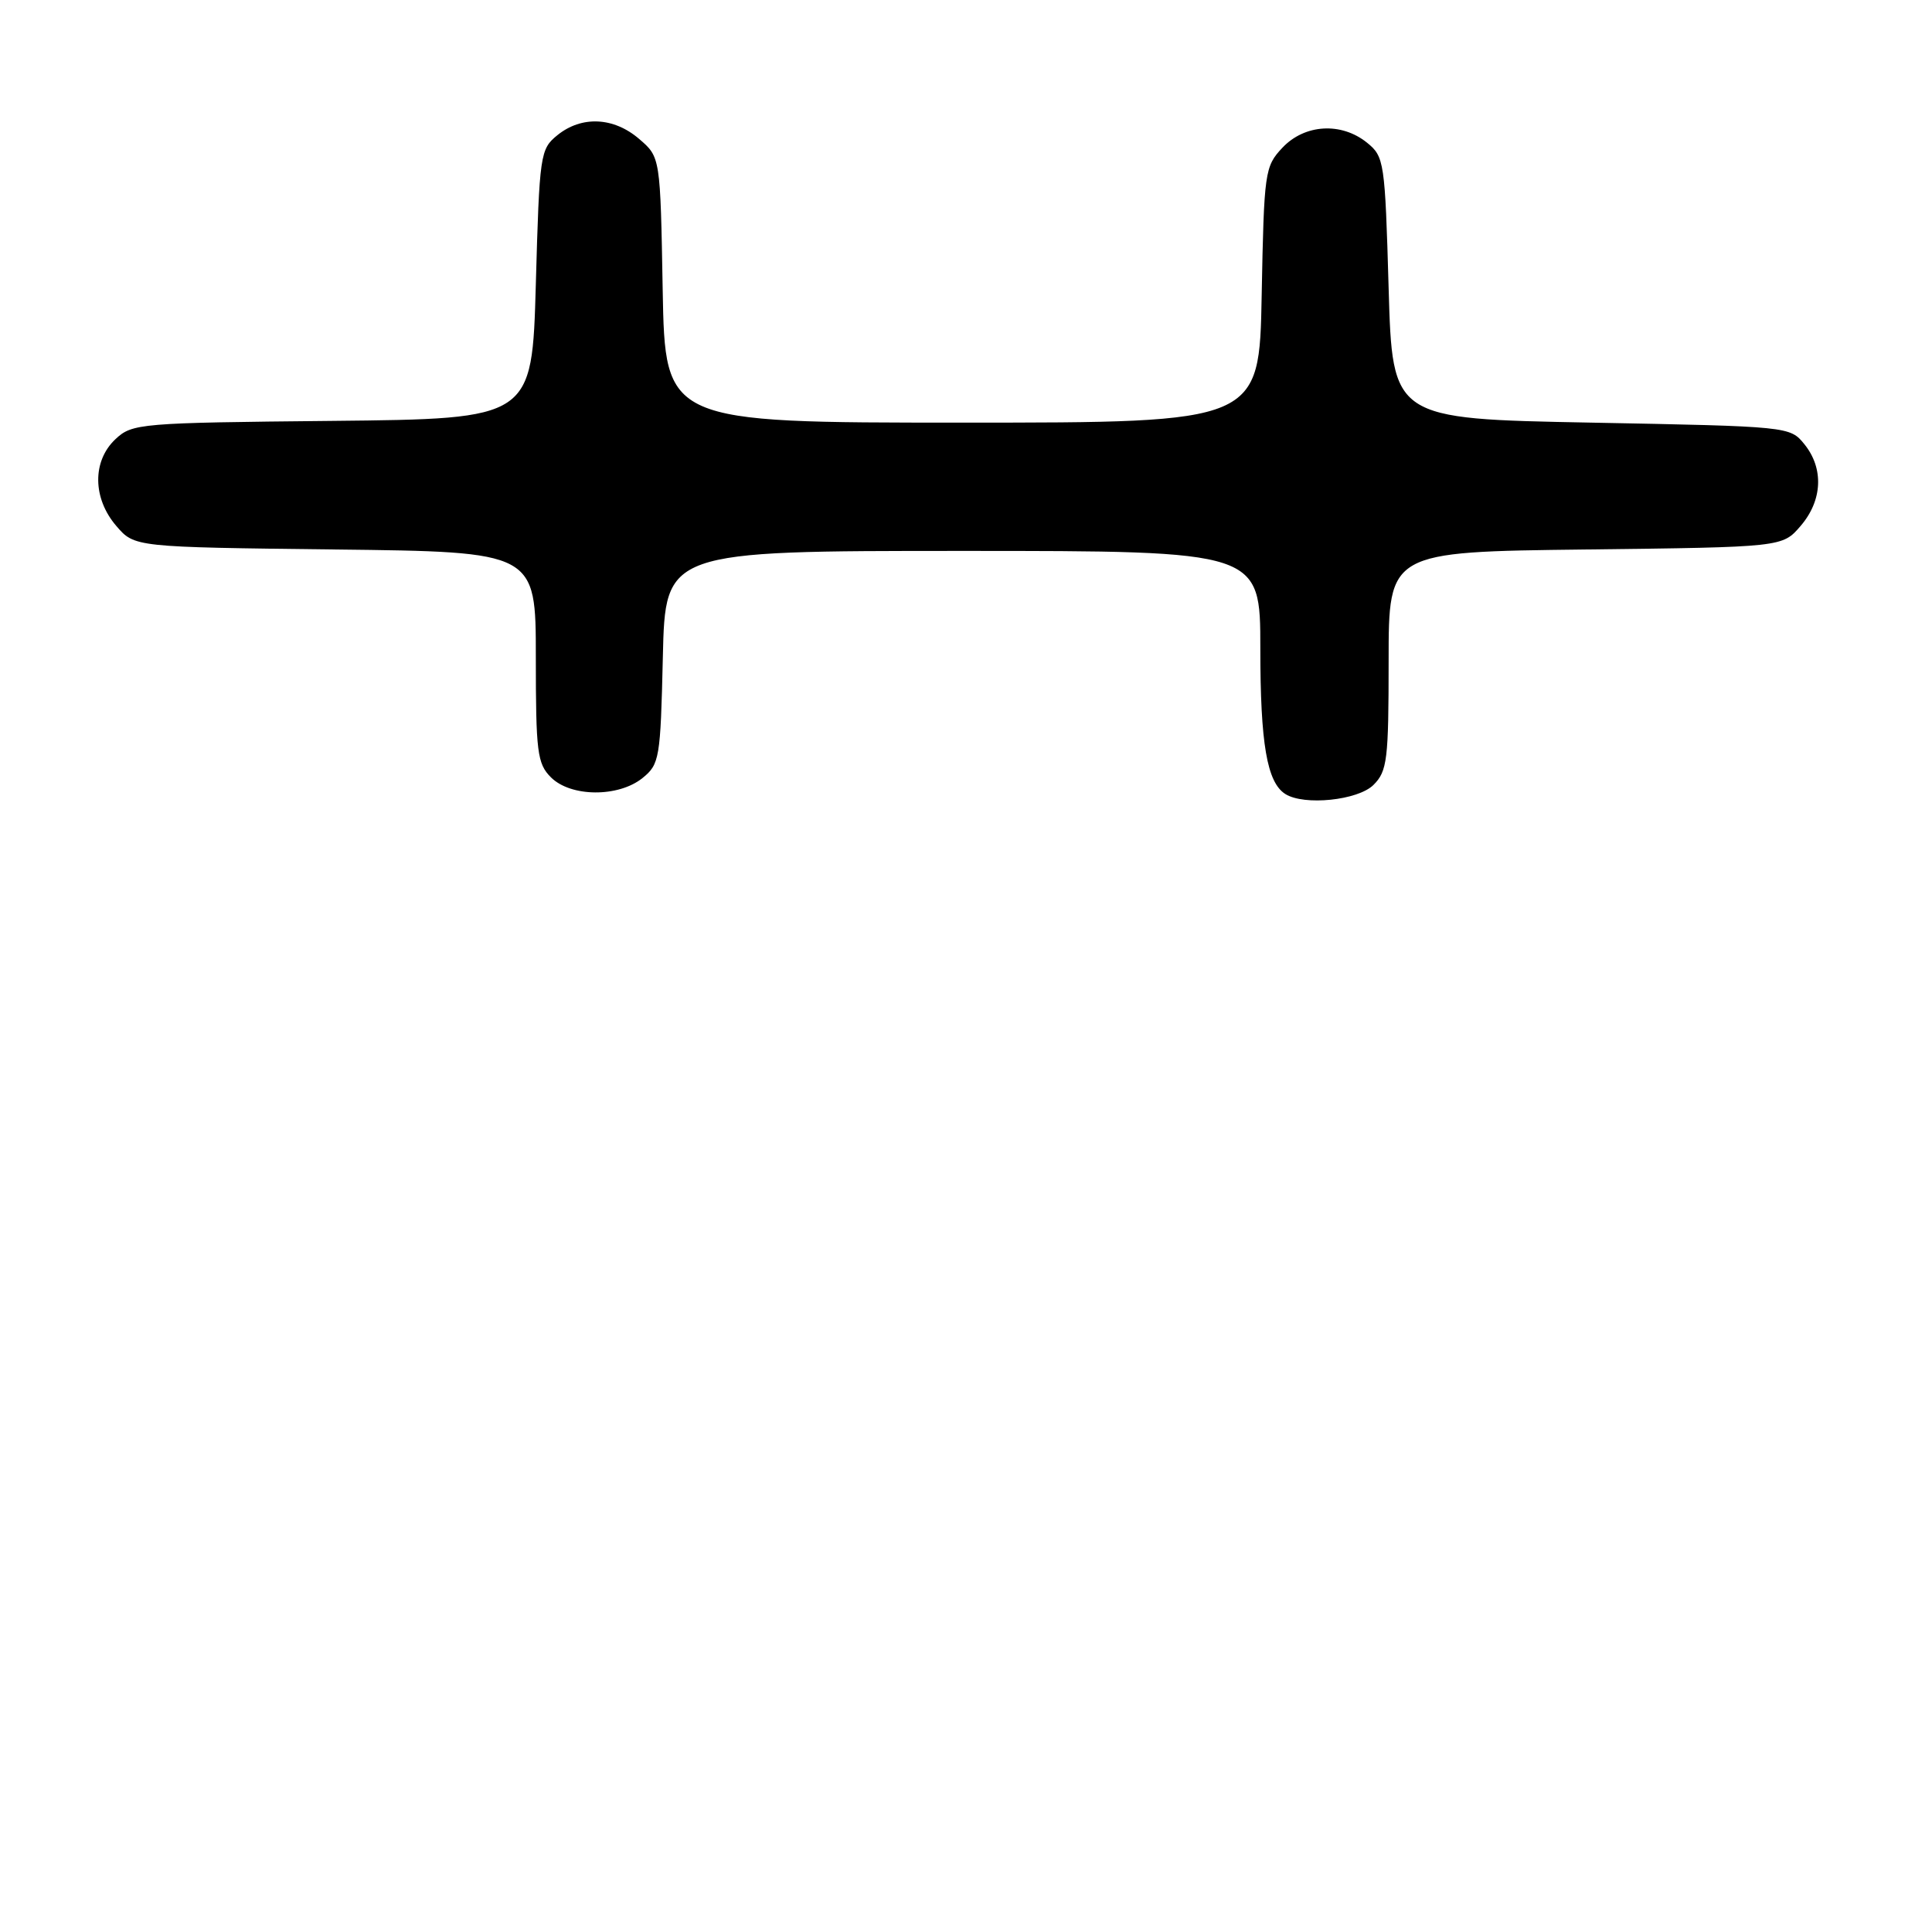 <?xml version="1.0" encoding="UTF-8" standalone="no"?>
<!DOCTYPE svg PUBLIC "-//W3C//DTD SVG 1.1//EN" "http://www.w3.org/Graphics/SVG/1.1/DTD/svg11.dtd" >
<svg xmlns="http://www.w3.org/2000/svg" xmlns:xlink="http://www.w3.org/1999/xlink" version="1.1" viewBox="0 0 256 256">
 <g >
 <path fill="currentColor"
d=" M 182.00 104.00 C 183.82 102.18 184.00 100.67 184.00 87.56 C 184.00 73.12 184.00 73.12 210.09 72.81 C 236.18 72.50 236.18 72.50 238.59 69.69 C 241.49 66.32 241.69 62.07 239.09 58.86 C 237.19 56.51 237.04 56.50 210.84 56.00 C 184.50 55.50 184.50 55.50 184.00 38.16 C 183.52 21.43 183.42 20.75 181.14 18.91 C 177.73 16.15 172.87 16.44 169.92 19.58 C 167.59 22.06 167.49 22.75 167.18 39.08 C 166.87 56.00 166.87 56.00 127.50 56.00 C 88.13 56.00 88.13 56.00 87.81 38.41 C 87.50 20.82 87.50 20.82 84.69 18.41 C 81.32 15.51 77.07 15.31 73.86 17.91 C 71.58 19.76 71.48 20.40 71.00 37.66 C 70.50 55.50 70.50 55.50 44.05 55.77 C 18.51 56.02 17.51 56.11 15.30 58.19 C 12.21 61.09 12.26 66.03 15.41 69.69 C 17.82 72.50 17.82 72.50 44.41 72.81 C 71.00 73.12 71.00 73.12 71.00 87.06 C 71.00 99.67 71.19 101.19 73.00 103.00 C 75.63 105.63 81.95 105.67 85.14 103.09 C 87.39 101.27 87.52 100.50 87.83 87.09 C 88.15 73.00 88.15 73.00 127.58 73.00 C 167.00 73.00 167.00 73.00 167.00 85.93 C 167.00 98.53 167.88 103.67 170.31 105.21 C 172.80 106.79 179.95 106.05 182.00 104.00 Z "/>
</g>
</svg>